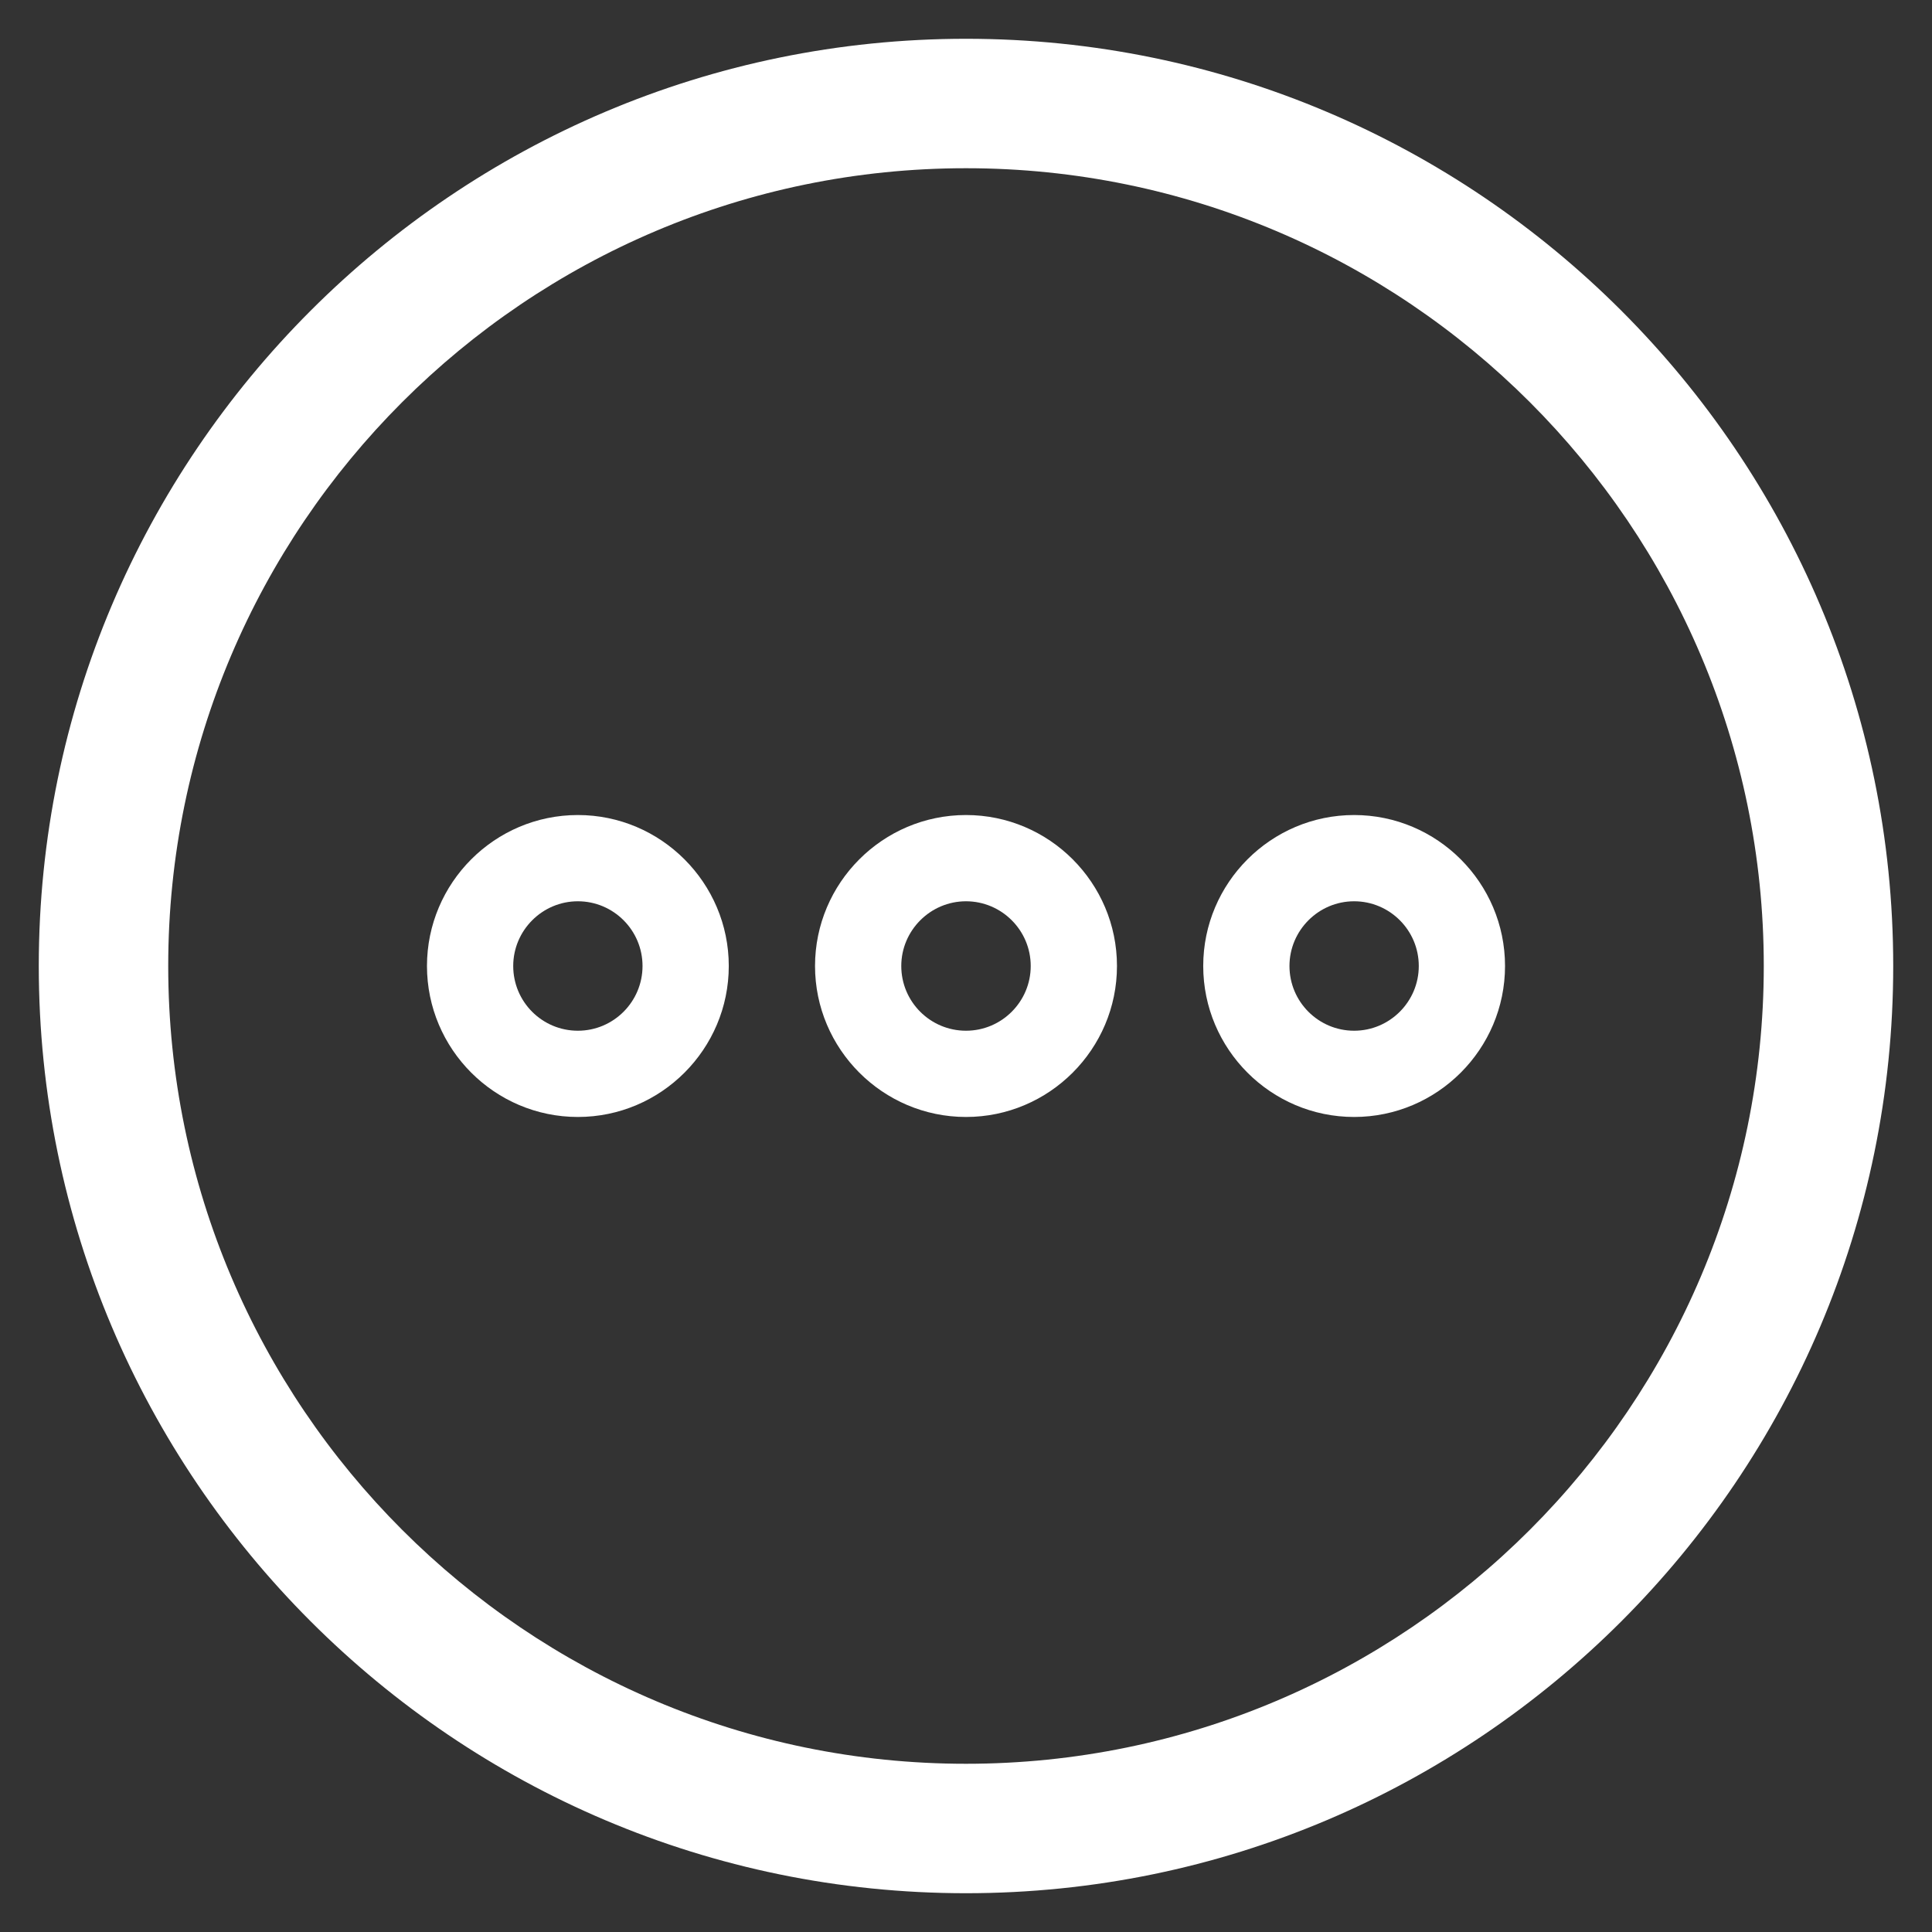 <svg width="28" height="28" viewBox="0 0 28 28" fill="none" xmlns="http://www.w3.org/2000/svg">
<rect x="0" y="0" width="28" height="28" fill="#333333" stroke="none"/>
<path d="M19.625 11.812C18.419 11.812 17.438 12.796 17.438 14C17.438 15.204 18.418 16.188 19.625 16.188C20.83 16.188 21.812 15.205 21.812 14C21.812 12.795 20.83 11.812 19.625 11.812ZM19.625 14.938C19.108 14.938 18.688 14.518 18.688 14C18.688 13.484 19.109 13.062 19.625 13.062C20.141 13.062 20.562 13.482 20.562 14C20.562 14.516 20.142 14.938 19.625 14.938ZM14 11.812C12.793 11.812 11.812 12.796 11.812 14C11.812 15.204 12.794 16.188 14 16.188C15.206 16.188 16.188 15.205 16.188 14C16.188 12.795 15.207 11.812 14 11.812ZM14 14.938C13.482 14.938 13.062 14.518 13.062 14C13.062 13.484 13.484 13.062 14 13.062C14.516 13.062 14.938 13.482 14.938 14C14.938 14.516 14.518 14.938 14 14.938ZM8.375 11.812C7.169 11.812 6.188 12.796 6.188 14C6.188 15.204 7.169 16.188 8.375 16.188C9.58 16.188 10.562 15.205 10.562 14C10.562 12.795 9.579 11.812 8.375 11.812ZM8.375 14.938C7.857 14.938 7.438 14.518 7.438 14C7.438 13.484 7.859 13.062 8.375 13.062C8.891 13.062 9.312 13.482 9.312 14C9.312 14.516 8.893 14.938 8.375 14.938Z" fill="white"/>
<path d="M14 27.438C6.59 27.438 0.562 21.41 0.562 14C0.562 6.59 6.59 0.562 14 0.562C21.41 0.562 27.438 6.59 27.438 14C27.438 21.41 21.41 27.438 14 27.438ZM14 2.438C7.625 2.438 2.438 7.625 2.438 14C2.438 20.375 7.625 25.562 14 25.562C20.375 25.562 25.562 20.375 25.562 14C25.562 7.625 20.375 2.438 14 2.438Z" fill="white"/>
</svg>
